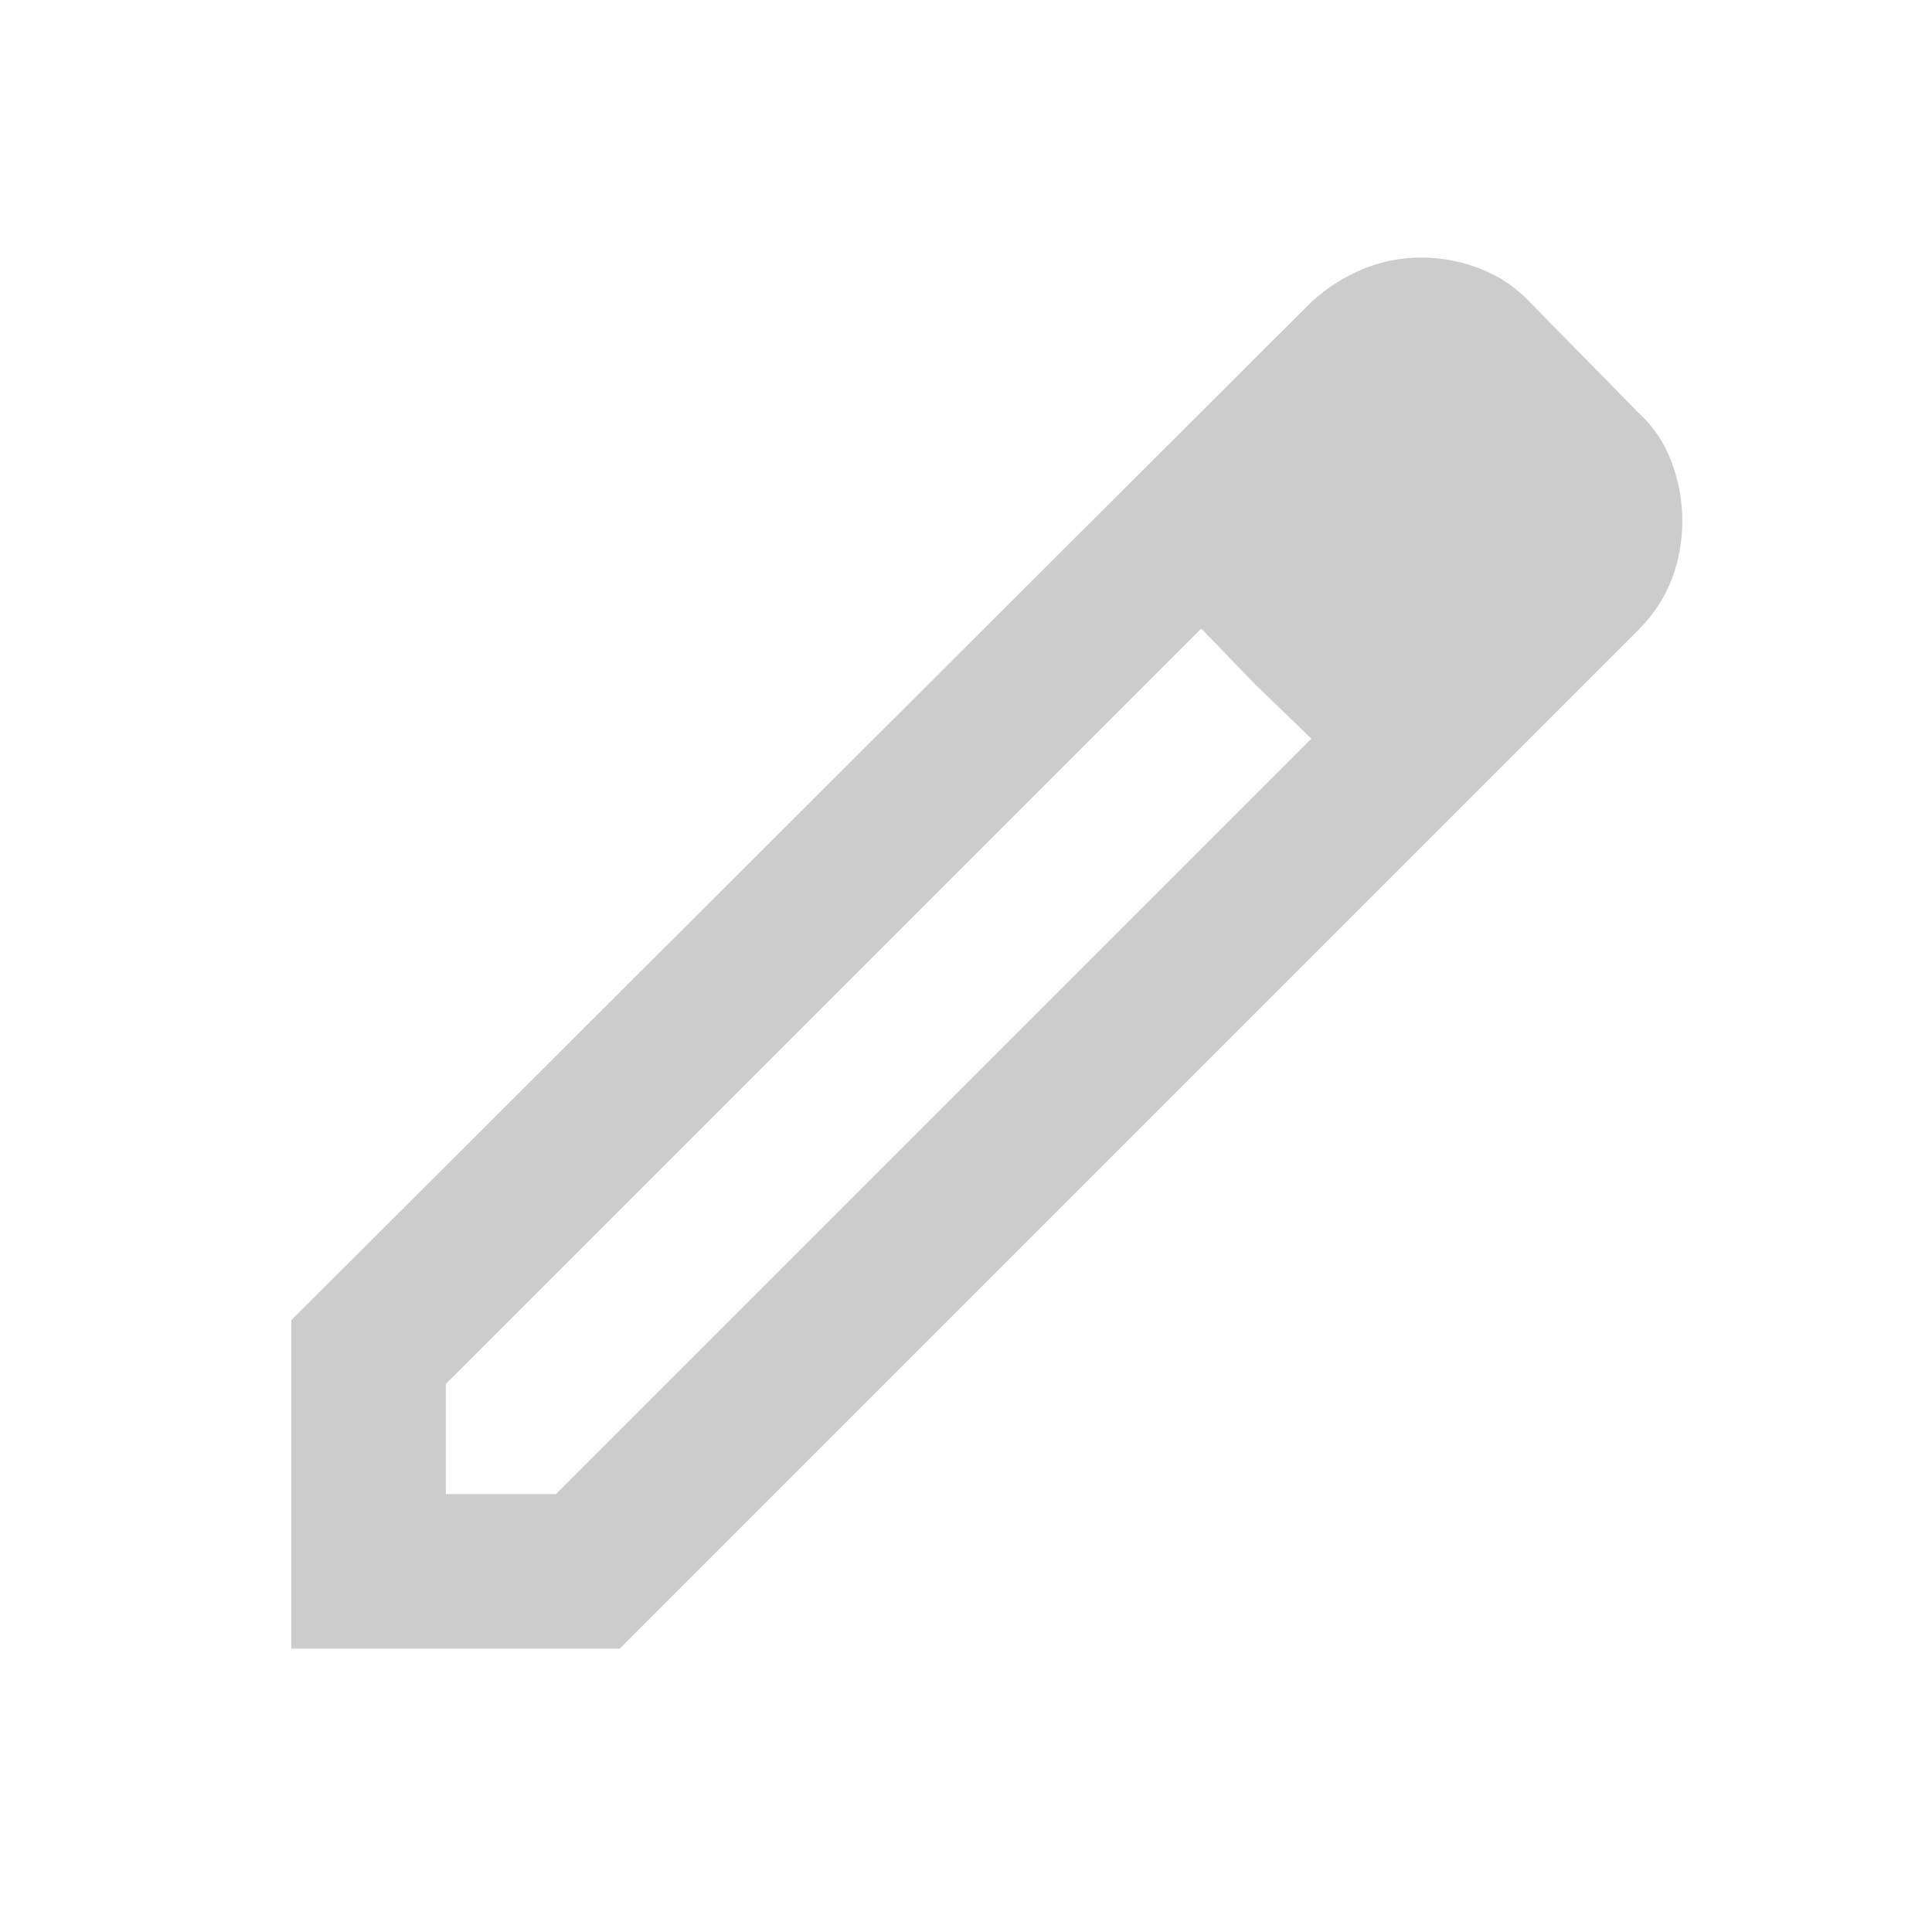 <svg width="25" height="25" viewBox="0 0 25 25" fill="none" xmlns="http://www.w3.org/2000/svg">
<path d="M5.769 19.333H7.194L16.969 9.558L15.544 8.133L5.769 17.908V19.333ZM3.769 21.333V17.083L16.969 3.908C17.169 3.725 17.39 3.583 17.632 3.483C17.873 3.383 18.128 3.333 18.394 3.333C18.661 3.333 18.919 3.383 19.169 3.483C19.419 3.583 19.636 3.733 19.819 3.933L21.194 5.333C21.394 5.517 21.54 5.733 21.632 5.983C21.724 6.233 21.769 6.483 21.769 6.733C21.769 7 21.724 7.254 21.632 7.496C21.54 7.737 21.394 7.958 21.194 8.158L8.019 21.333H3.769ZM16.244 8.858L15.544 8.133L16.969 9.558L16.244 8.858Z" fill="#CCCCCC"/>
</svg>

